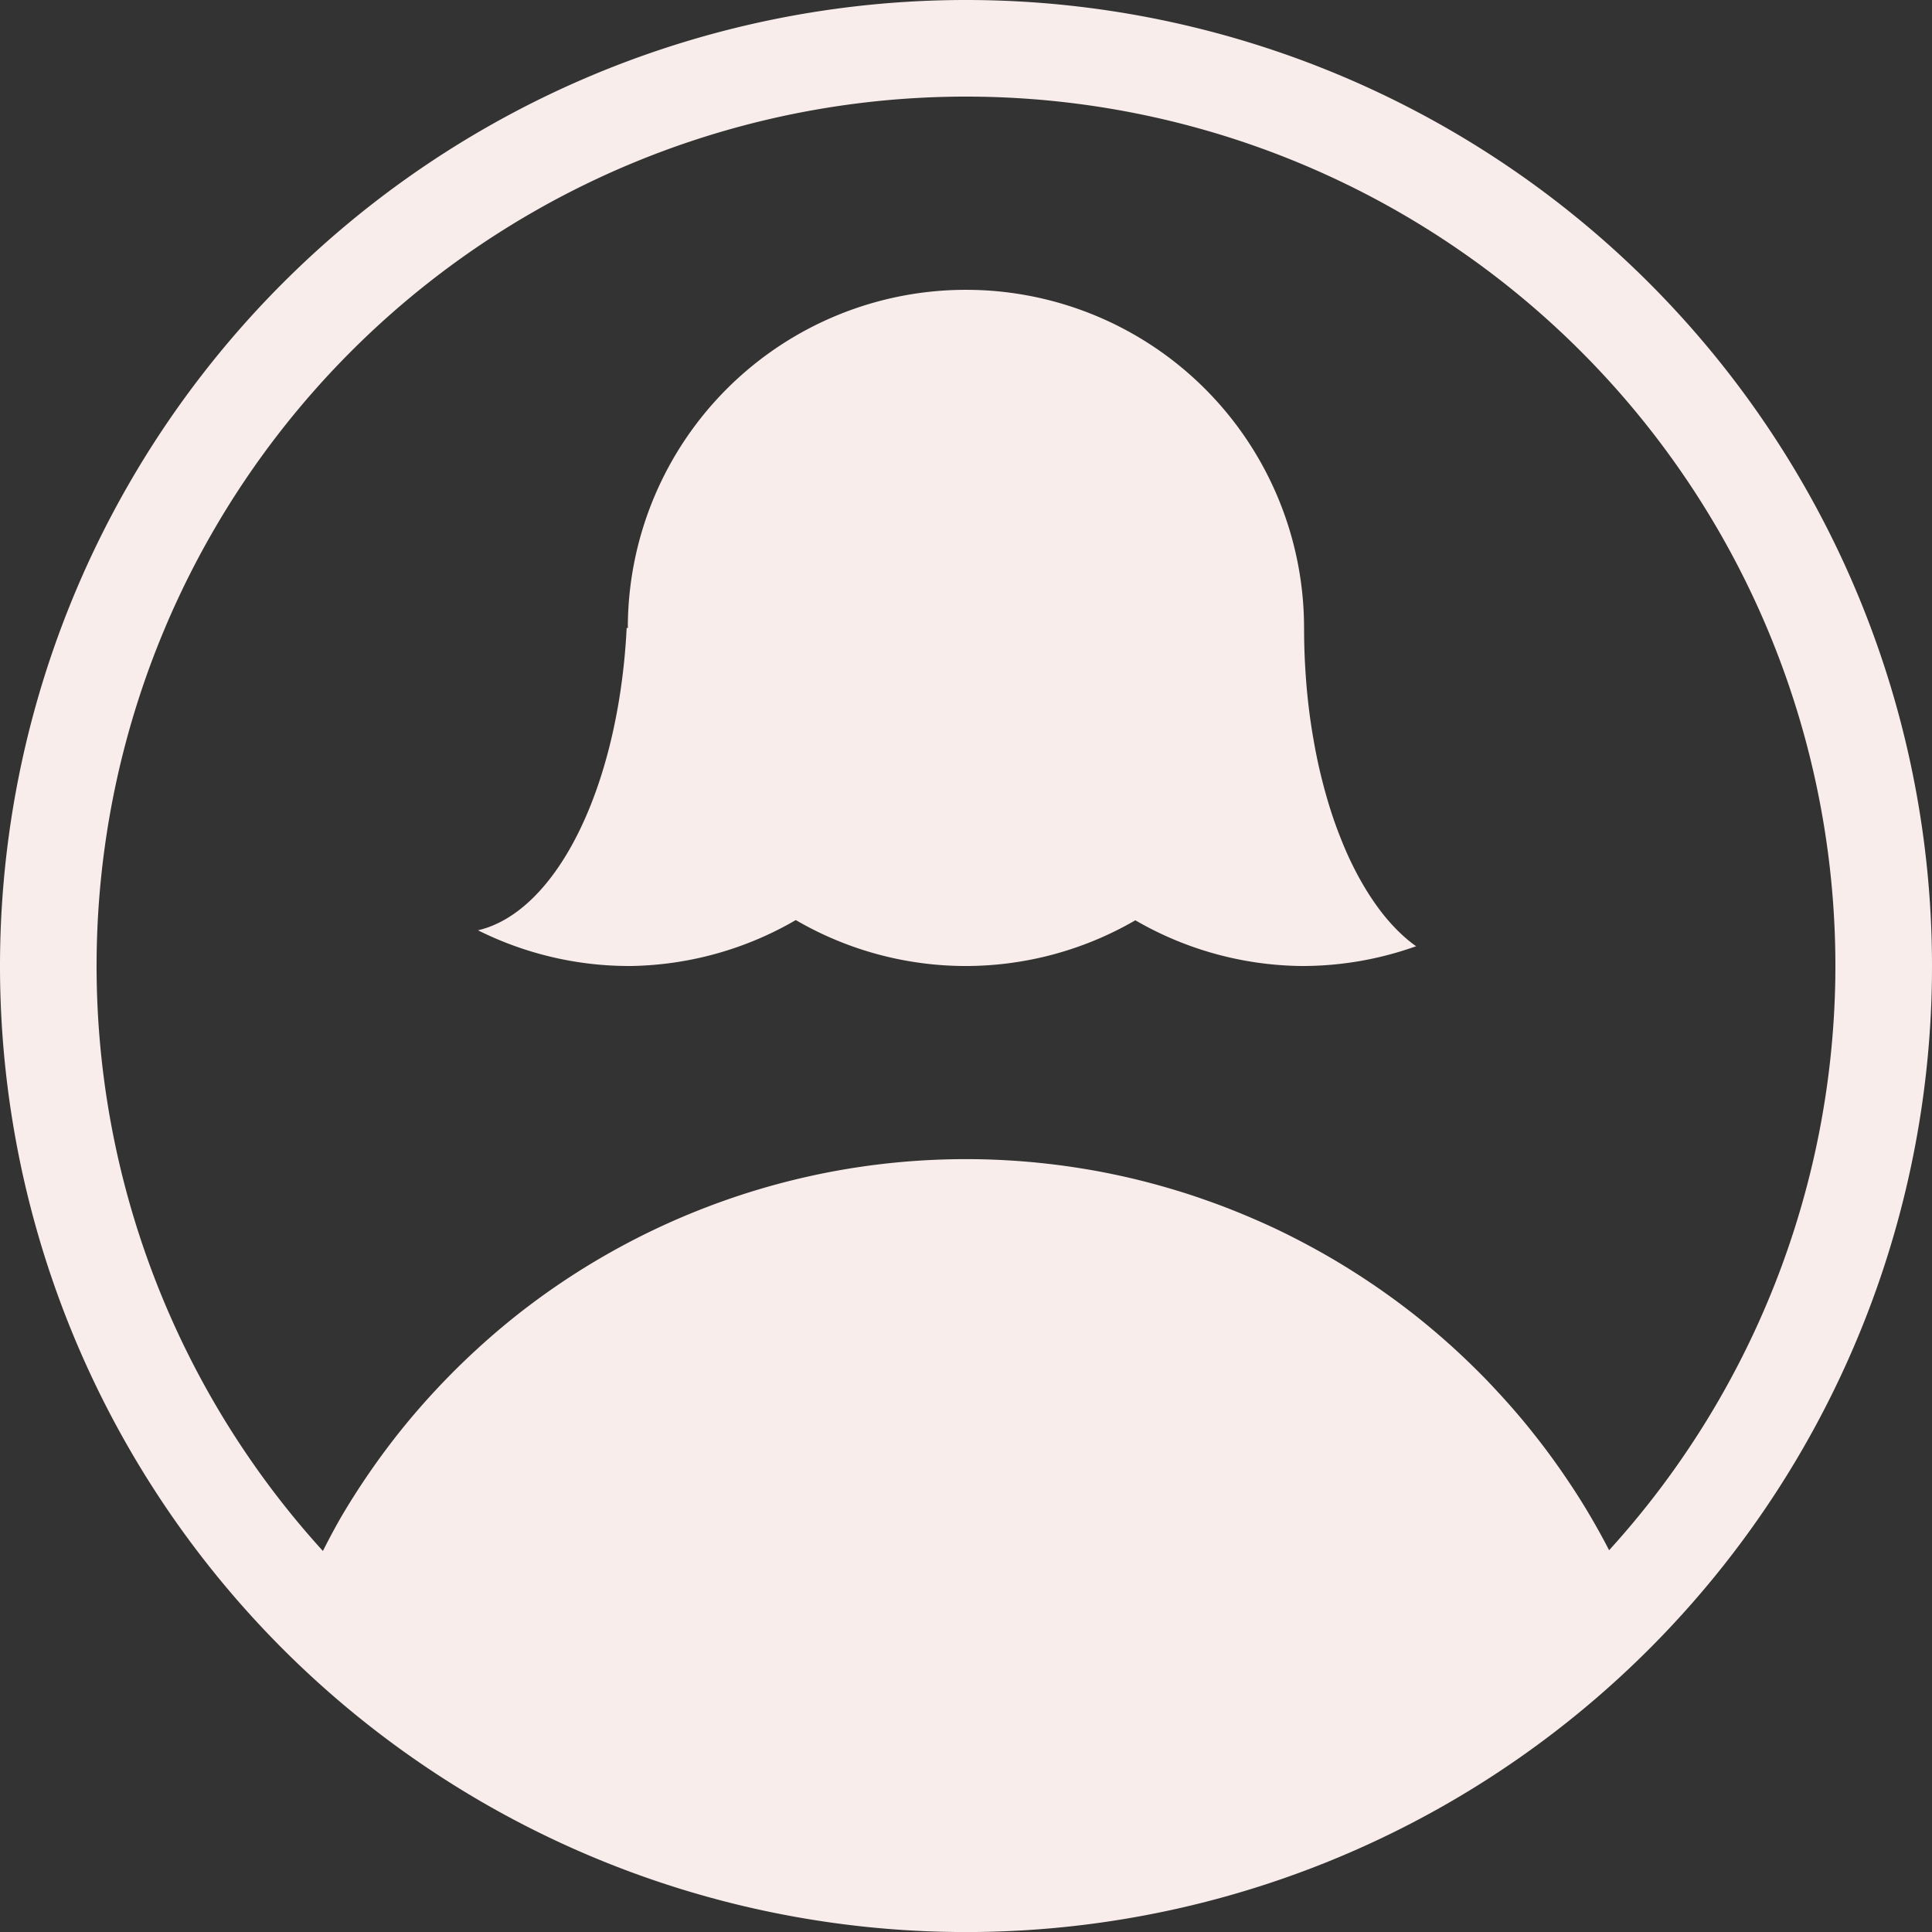 <?xml version="1.0" encoding="UTF-8" standalone="no"?>
<!-- Created with Inkscape (http://www.inkscape.org/) -->

<svg
   width="100"
   height="100"
   viewBox="0 0 26.458 26.458"
   version="1.1"
   id="svg5"
   inkscape:version="1.1.2 (0a00cf5339, 2022-02-04, custom)"
   sodipodi:docname="compte-female.svg"
   xmlns:inkscape="http://www.inkscape.org/namespaces/inkscape"
   xmlns:sodipodi="http://sodipodi.sourceforge.net/DTD/sodipodi-0.dtd"
   xmlns="http://www.w3.org/2000/svg"
   xmlns:svg="http://www.w3.org/2000/svg">
  <rect x="0" y="0" width="26.458" height="26.458" fill="#333333" stroke="none"/>
  <sodipodi:namedview
     id="namedview7"
     pagecolor="#ffffff"
     bordercolor="#666666"
     borderopacity="1.0"
     inkscape:pageshadow="2"
     inkscape:pageopacity="0.0"
     inkscape:pagecheckerboard="0"
     inkscape:document-units="mm"
     showgrid="false"
     units="px"
     inkscape:zoom="9.2791246"
     inkscape:cx="51.244058"
     inkscape:cy="55.393156"
     inkscape:window-width="1600"
     inkscape:window-height="837"
     inkscape:window-x="-8"
     inkscape:window-y="-8"
     inkscape:window-maximized="1"
     inkscape:current-layer="layer1"
     width="100px" />
  <defs
     id="defs2" />
  <g
     inkscape:label="Calque 1"
     inkscape:groupmode="layer"
     id="layer1">
    <path
       id="path30"
       style="fill:#f8edea;stroke-width:1"
       d="M 13.274,7.3926169e-5 A 13.229,13.229 0 0 0 3.031771e-4,13.14 13.229,13.229 0 0 0 13.095,26.458 a 13.229,13.229 0 0 0 13.362,-13.05 l 0.001,-0.178 A 13.229,13.229 0 0 0 13.274,7.3926169e-5 Z M 13.269,1.323 A 11.906,11.906 0 0 1 25.135,13.229 l -0.001,0.161 a 11.906,11.906 0 0 1 -3.098,7.84 9.922,9.922 0 0 0 -0.045,-0.087 9.922,9.922 0 0 0 -0.122,-0.223 9.922,9.922 0 0 0 -0.128,-0.221 9.922,9.922 0 0 0 -0.134,-0.217 9.922,9.922 0 0 0 -0.14,-0.213 9.922,9.922 0 0 0 -0.145,-0.21 9.922,9.922 0 0 0 -0.15,-0.206 9.922,9.922 0 0 0 -0.156,-0.202 9.922,9.922 0 0 0 -0.16,-0.198 9.922,9.922 0 0 0 -0.166,-0.194 9.922,9.922 0 0 0 -0.171,-0.189 9.922,9.922 0 0 0 -0.175,-0.186 9.922,9.922 0 0 0 -0.18,-0.18 9.922,9.922 0 0 0 -0.184,-0.176 9.922,9.922 0 0 0 -0.189,-0.171 9.922,9.922 0 0 0 -0.193,-0.166 9.922,9.922 0 0 0 -0.197,-0.161 9.922,9.922 0 0 0 -0.202,-0.156 9.922,9.922 0 0 0 -0.206,-0.151 9.922,9.922 0 0 0 -0.209,-0.145 9.922,9.922 0 0 0 -0.213,-0.14 9.922,9.922 0 0 0 -0.217,-0.135 9.922,9.922 0 0 0 -0.22,-0.129 9.922,9.922 0 0 0 -0.223,-0.123 9.922,9.922 0 0 0 -0.226,-0.118 9.922,9.922 0 0 0 -0.229,-0.112 9.922,9.922 0 0 0 -0.232,-0.105 9.922,9.922 0 0 0 -0.235,-0.1 9.922,9.922 0 0 0 -0.237,-0.094 9.922,9.922 0 0 0 -0.239,-0.087 9.922,9.922 0 0 0 -0.241,-0.082 9.922,9.922 0 0 0 -0.244,-0.075 9.922,9.922 0 0 0 -0.245,-0.069 9.922,9.922 0 0 0 -0.247,-0.063 9.922,9.922 0 0 0 -0.249,-0.056 9.922,9.922 0 0 0 -0.25,-0.05 9.922,9.922 0 0 0 -0.252,-0.043 9.922,9.922 0 0 0 -0.252,-0.037 9.922,9.922 0 0 0 -0.253,-0.03 9.922,9.922 0 0 0 -0.254,-0.024 9.922,9.922 0 0 0 -0.254,-0.017 9.922,9.922 0 0 0 -0.255,-0.011 9.922,9.922 0 0 0 -0.255,-0.004 9.922,9.922 0 0 0 -0.74,0.025 9.922,9.922 0 0 0 -0.736,0.08 9.922,9.922 0 0 0 -0.728,0.135 9.922,9.922 0 0 0 -0.716,0.189 9.922,9.922 0 0 0 -0.7,0.242 9.922,9.922 0 0 0 -0.68,0.293 9.922,9.922 0 0 0 -0.656,0.343 9.922,9.922 0 0 0 -0.629,0.391 9.922,9.922 0 0 0 -0.598,0.437 A 9.922,9.922 0 0 0 6.517,18.49 9.922,9.922 0 0 0 5.991,19.011 9.922,9.922 0 0 0 5.504,19.57 9.922,9.922 0 0 0 5.062,20.163 9.922,9.922 0 0 0 4.664,20.788 9.922,9.922 0 0 0 4.422,21.24 11.906,11.906 0 0 1 1.323,13.149 11.906,11.906 0 0 1 13.269,1.323 Z m -0.025,2.646 a 4.63,4.63 0 0 0 -4.646,4.599 4.63,4.63 0 0 0 0.001,0.031 h -0.017 a 2.315,4.63 0 0 1 -2.036,4.141 4.63,4.63 0 0 0 2.098,0.489 4.63,4.63 0 0 0 2.254,-0.629 4.63,4.63 0 0 0 2.283,0.629 4.63,4.63 0 0 0 2.367,-0.626 4.63,4.63 0 0 0 2.263,0.626 4.63,4.63 0 0 0 1.583,-0.271 2.315,4.63 0 0 1 -0.017,-0.011 2.315,4.63 0 0 1 -0.146,-0.118 2.315,4.63 0 0 1 -0.142,-0.138 2.315,4.63 0 0 1 -0.137,-0.157 2.315,4.63 0 0 1 -0.131,-0.176 2.315,4.63 0 0 1 -0.125,-0.193 2.315,4.63 0 0 1 -0.118,-0.209 2.315,4.63 0 0 1 -0.111,-0.225 2.315,4.63 0 0 1 -0.102,-0.24 2.315,4.63 0 0 1 -0.095,-0.253 2.315,4.63 0 0 1 -0.085,-0.265 2.315,4.63 0 0 1 -0.076,-0.276 2.315,4.63 0 0 1 -0.067,-0.286 2.315,4.63 0 0 1 -0.056,-0.295 2.315,4.63 0 0 1 -0.047,-0.301 2.315,4.63 0 0 1 -0.036,-0.307 2.315,4.63 0 0 1 -0.025,-0.311 2.315,4.63 0 0 1 -0.015,-0.314 2.315,4.63 0 0 1 -0.004,-0.284 h -5.16e-4 A 4.63,4.63 0 0 0 13.245,3.969 Z" />
  </g>
</svg>
